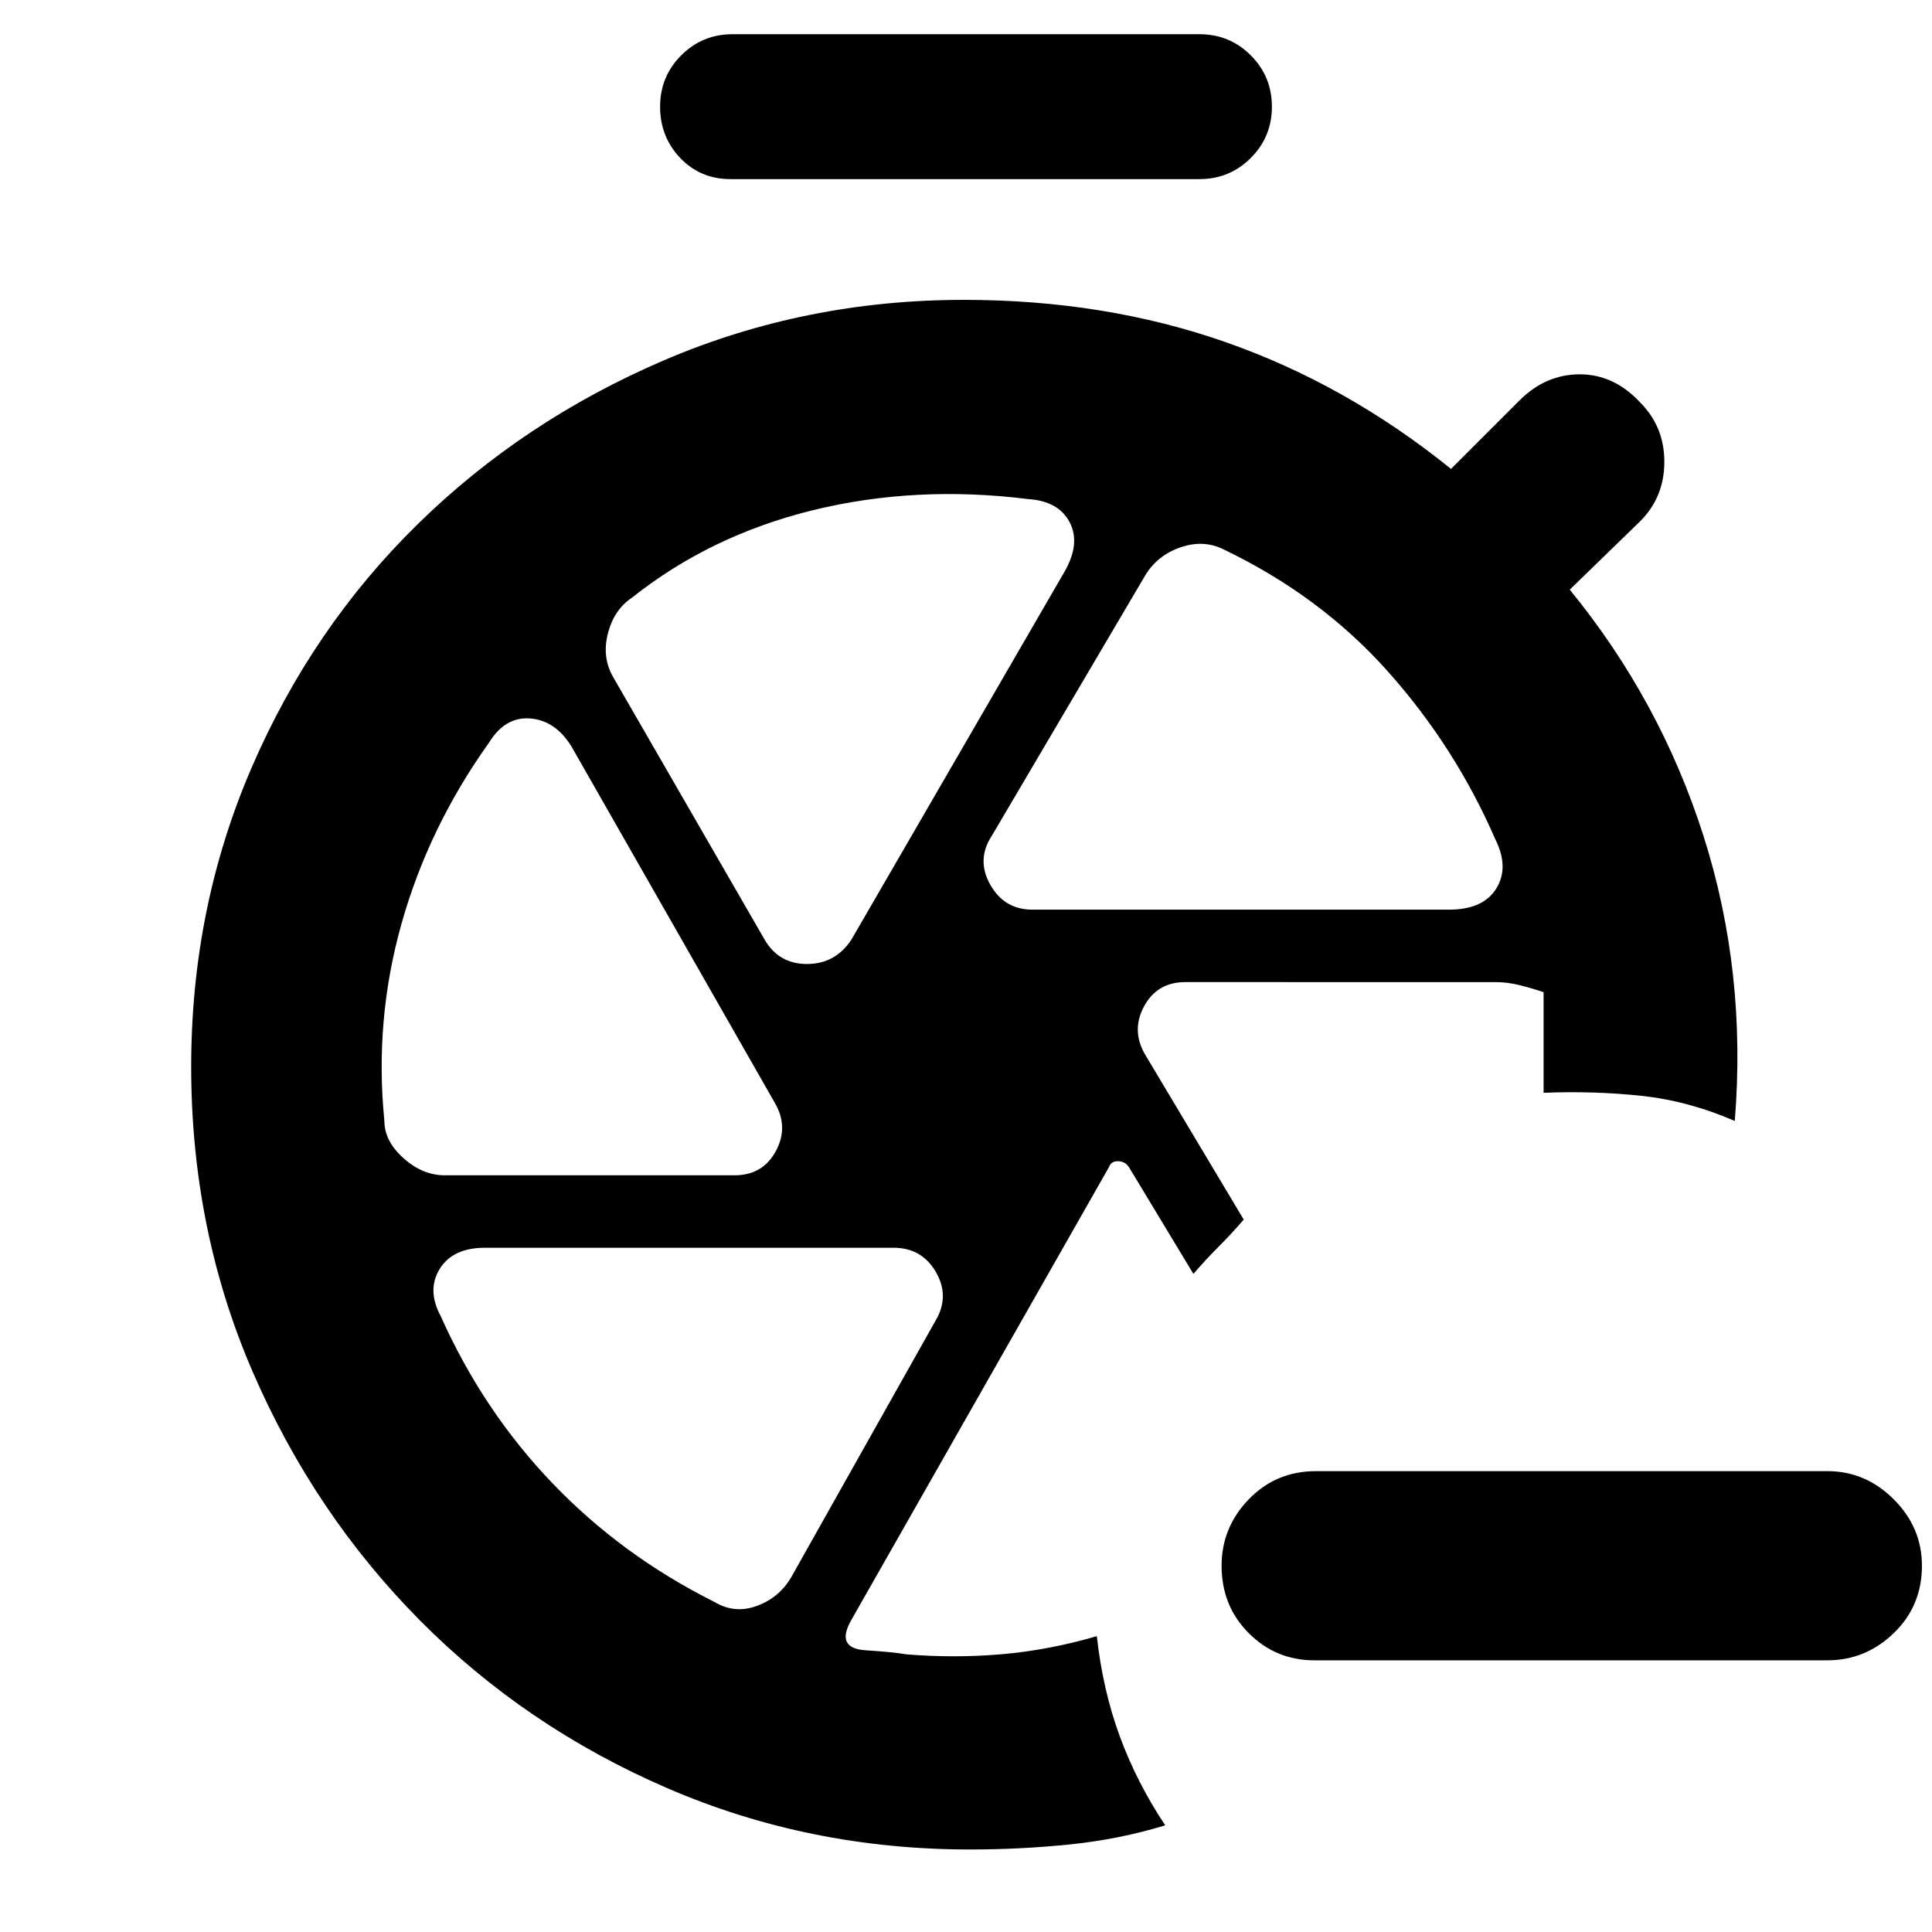 <svg xmlns="http://www.w3.org/2000/svg" width="48" height="48" viewBox="0 -960 960 960"><path d="M653-135q-19 0-32.5-13.5T607-182q0-19 13.5-33t33.5-14h254q19 0 33 14t14 33q0 20-14 33.5T908-135H653ZM489-427Zm80-9 49 82q-6 7-12.5 13.5T593-327l-32-53q-2-3-5.5-3t-4.5 3L423-155q-8 14 7 15t20 2q24 2 47.5 0t47.5-9q3 27 11.5 50T579-53q-23 7-47.5 9.5T482-41q-80 0-150.5-30.5t-123-83.5q-52.5-53-83-123.5T95-430q0-79 30-148.5t82.5-121Q260-751 330-781t149-30q70 0 130 21t112 63l34-34q13-13 30-13t30 14q12 12 12 29.5T815-701l-35 34q45 55 66.5 122.5T862-403q-23-10-46.5-12.5T767-417v-50q-6-2-12-3.5t-12-1.5H589q-14 0-20.5 12t.5 24ZM363-871q-15 0-25-10.5T328-907q0-15 10.5-25.5T364-943h232q15 0 25.5 10.5T632-907q0 15-10.5 25.5T596-871H363Zm150 363h207q17 0 23.5-10.5T743-543q-20-46-53.5-83.5T608-687q-10-5-21.5-1T569-674l-76 129q-8 12-1 24.5t21 12.5Zm-133 15q7 12 21 12t22-12l106-183q8-14 2.5-24.5T511-712q-56-7-107 5.5T314-663q-9 6-12 18t3 22l75 130ZM221-376h144q14 0 20.5-12t-.5-24L284-589q-8-13-20.5-14T243-591q-30 42-43.5 90t-8.5 98q0 10 9.5 18.5T221-376Zm134 212q10 6 21 2t17-14l72-128q7-12 0-24t-21-12H241q-16 0-22.5 10.5t.5 23.5q21 47 55.5 83t80.5 59Z"/></svg>